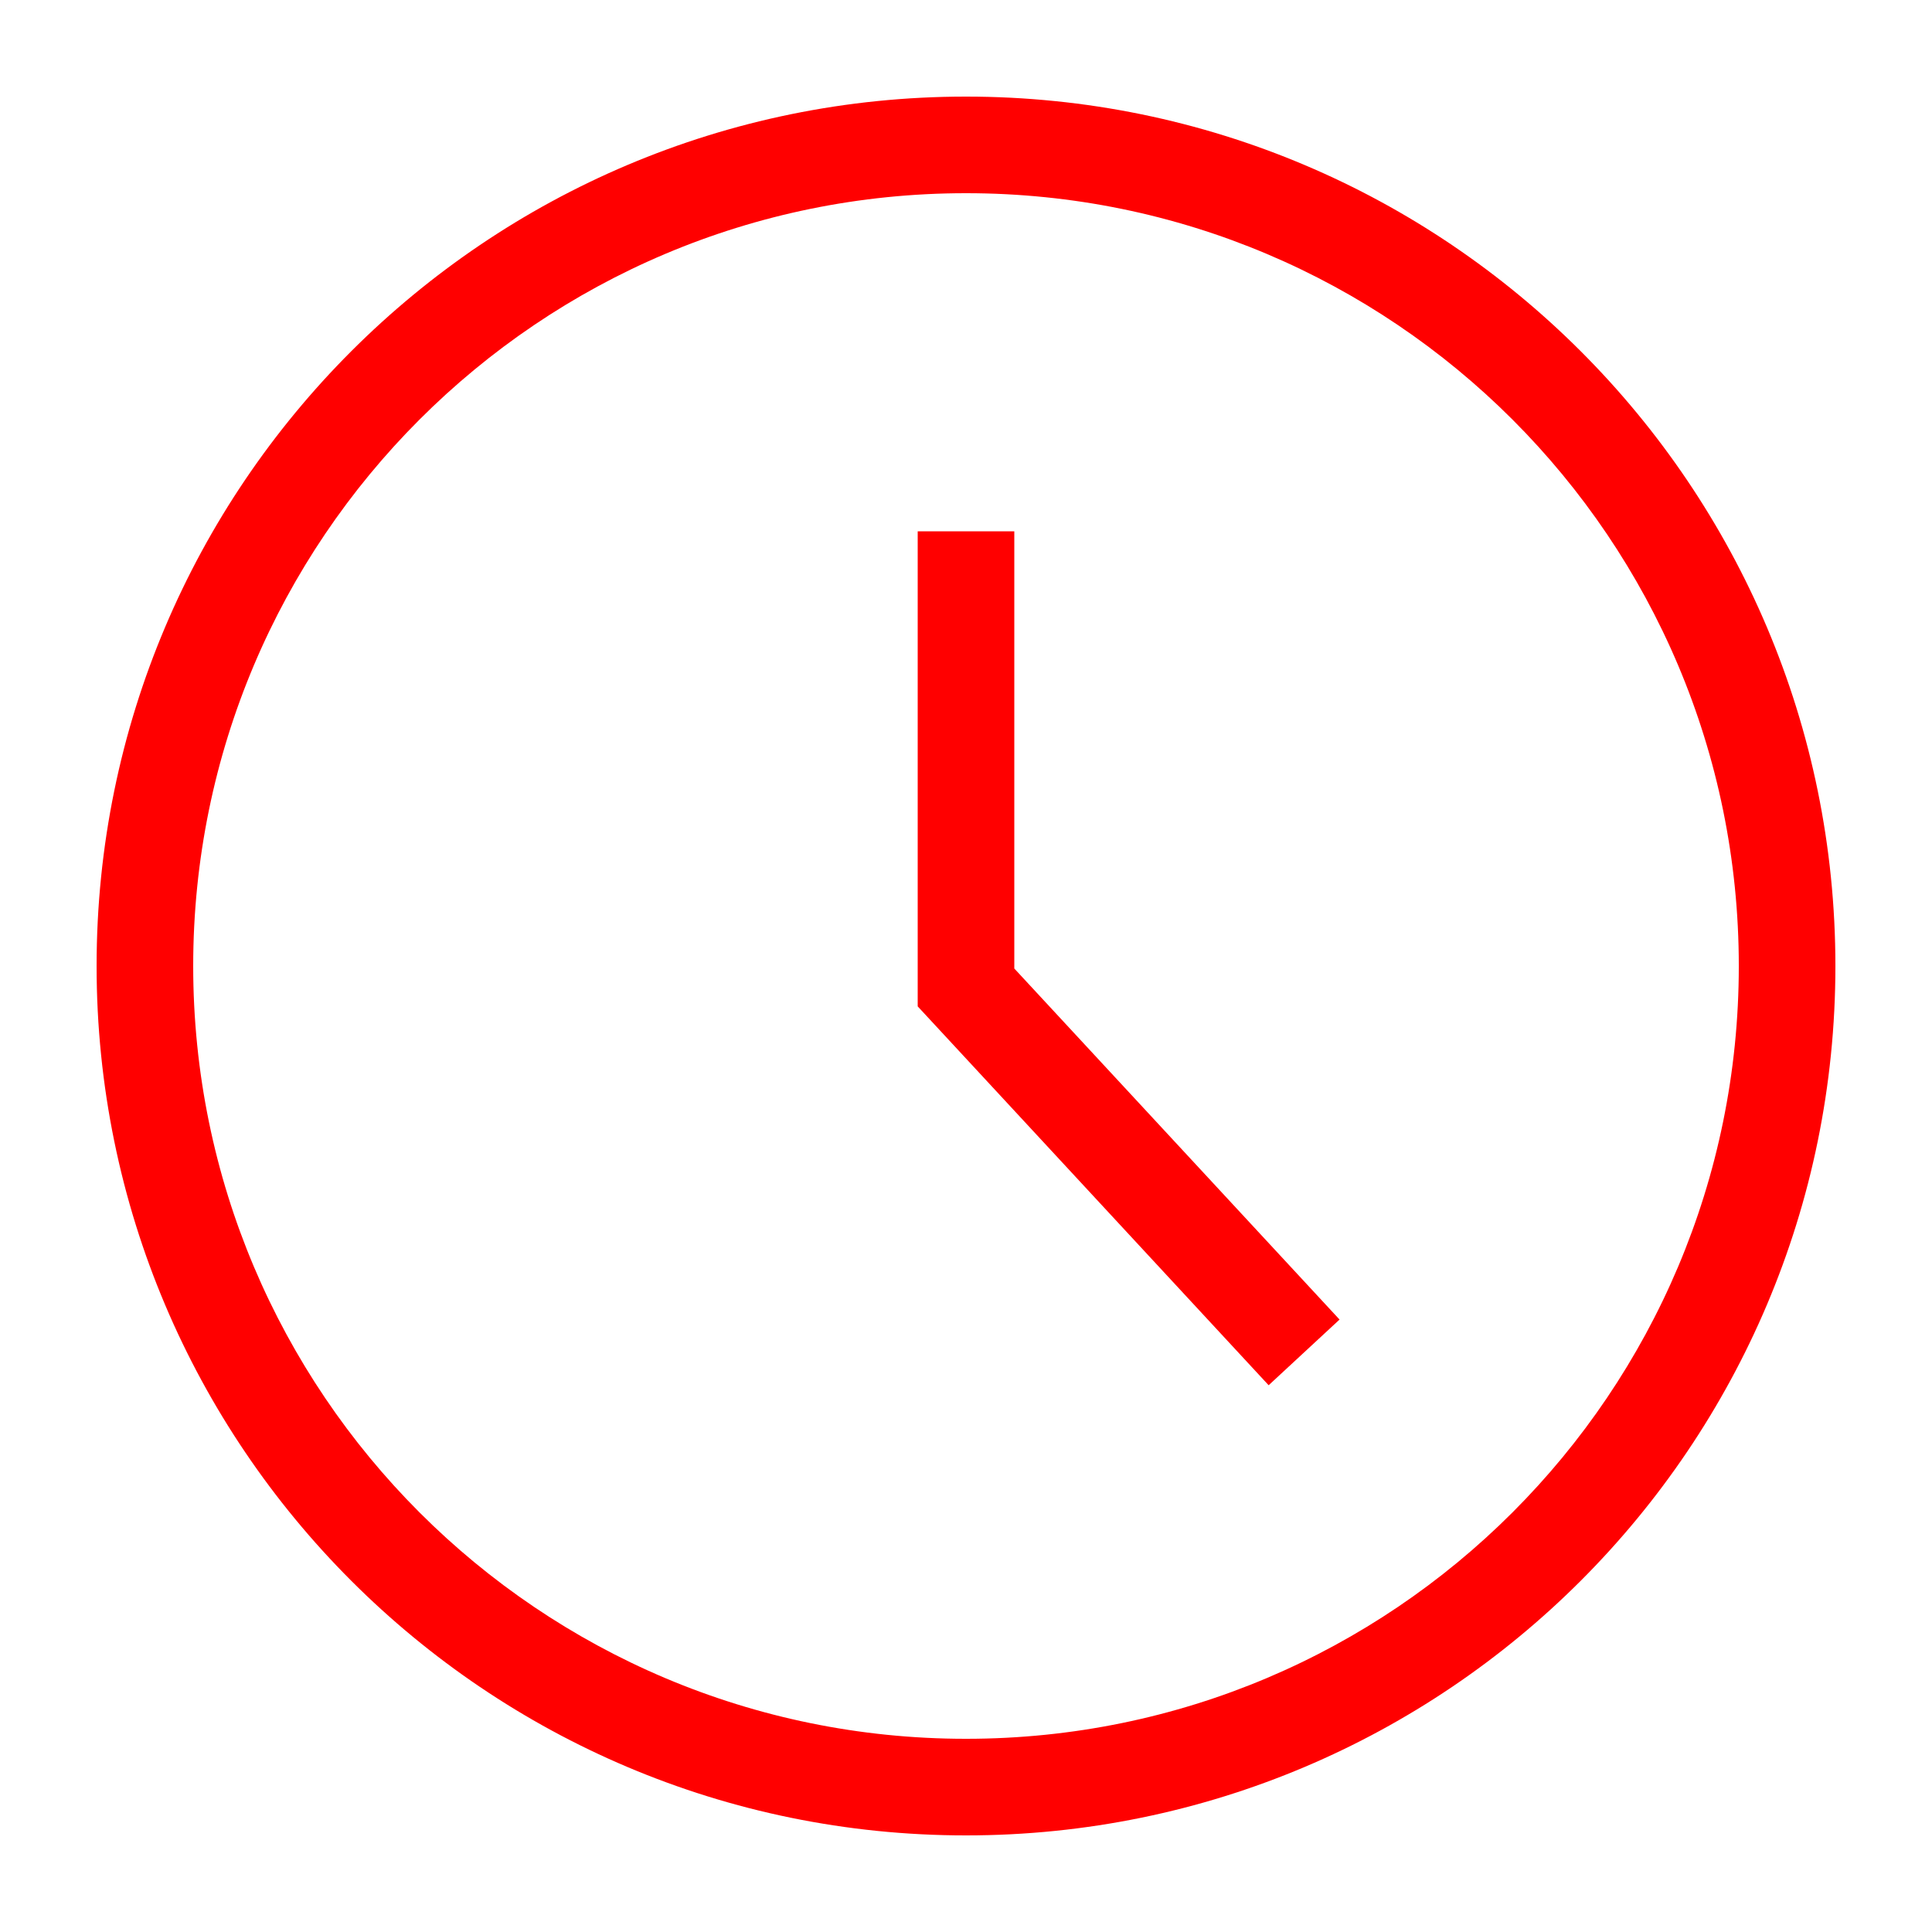 <?xml version="1.0" encoding="UTF-8"?>
<svg width="40px" height="40px" viewBox="0 0 40 40" version="1.1" xmlns="http://www.w3.org/2000/svg" xmlns:xlink="http://www.w3.org/1999/xlink">
    <!-- Generator: Sketch 63.1 (92452) - https://sketch.com -->
    <title>Icons/40px/clock-40</title>
    <desc>Created with Sketch.</desc>
    <g id="Icons/40px/clock-40" stroke="none" stroke-width="1" fill="none" fill-rule="evenodd">
        <g>
            <rect id="invisible-40" x="0" y="0" width="40" height="40"></rect>
            <g id="outlines" transform="translate(2, 2)" fill="#FF0000" fill-rule="nonzero">
                <path d="M18,-1.42108547e-14 C27.941,-1.42108547e-14 36,8.059 36,18 C36,27.941 27.941,36 18,36 C8.059,36 -1.42108547e-14,27.941 -1.42108547e-14,18 C-1.42108547e-14,8.059 8.059,-1.42108547e-14 18,-1.42108547e-14 Z M18,2 C9.163,2 2,9.163 2,18 C2,26.837 9.163,34 18,34 C26.837,34 34,26.837 34,18 C34,9.163 26.837,2 18,2 Z M19,9 L19,18.052 L25.734,25.32 L24.266,26.68 L17,18.836 L17,9 L19,9 Z" id="Combined-Shape"></path>
            </g>
        </g>
    </g>
</svg>